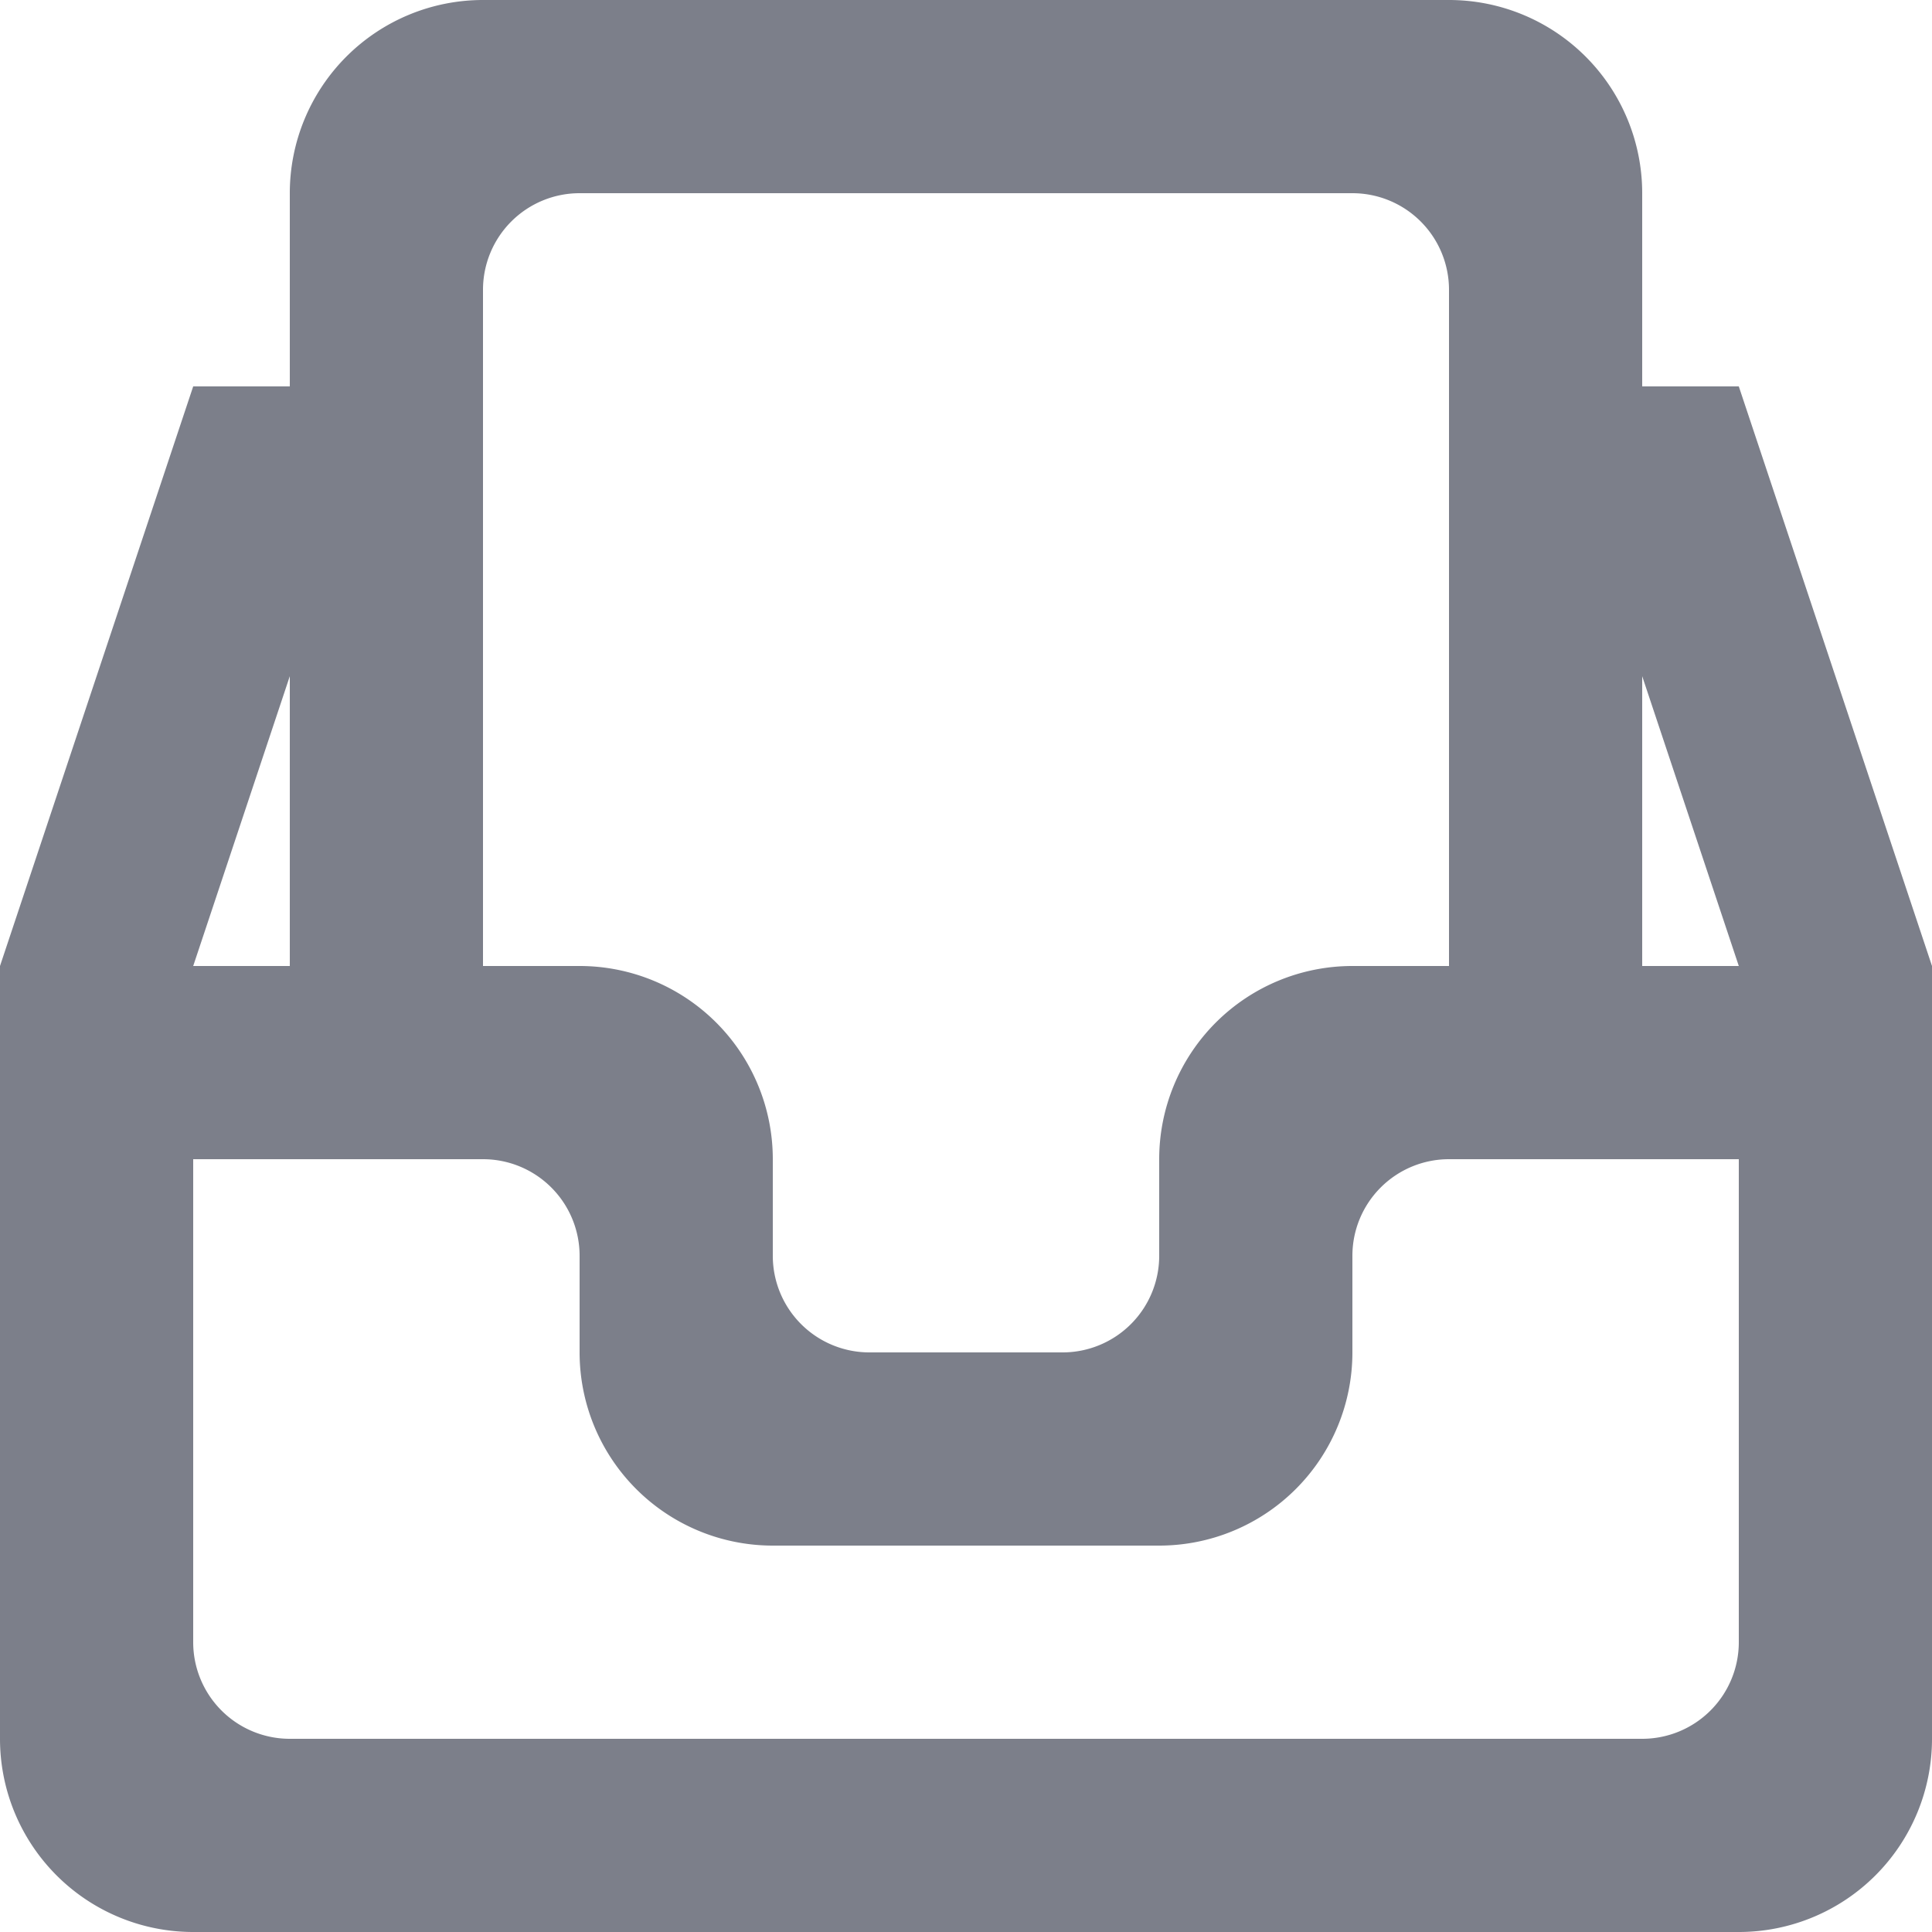 <svg xmlns="http://www.w3.org/2000/svg" width="15" height="15" viewBox="0 0 15 15"><path d="M136.75,846.5v-2.25l.75,2.25Zm0,6h-10.5a.75.75,0,0,1-.75-.75V848h2.25a.75.75,0,0,1,.75.75v.75A1.5,1.5,0,0,0,130,851h3a1.5,1.5,0,0,0,1.5-1.5v-.75a.75.75,0,0,1,.75-.75h2.25v3.75A.75.75,0,0,1,136.75,852.5Zm-10.5-8.25v2.25h-.75Zm2.25-3.75h6a.75.75,0,0,1,.75.75v5.25h-.75A1.5,1.5,0,0,0,133,848v.75a.75.75,0,0,1-.75.75h-1.5a.75.75,0,0,1-.75-.75V848a1.5,1.5,0,0,0-1.5-1.5h-.75v-5.25A.75.75,0,0,1,128.5,840.5Zm9,1.5h-.75v-1.5a1.5,1.5,0,0,0-1.5-1.5h-7.5a1.5,1.5,0,0,0-1.5,1.5V842h-.75l-1.5,4.5v6a1.5,1.5,0,0,0,1.5,1.5h12a1.5,1.5,0,0,0,1.5-1.5v-6Z" transform="translate(-124 -839)" fill="#7c7f8a" fill-rule="evenodd"/></svg>
